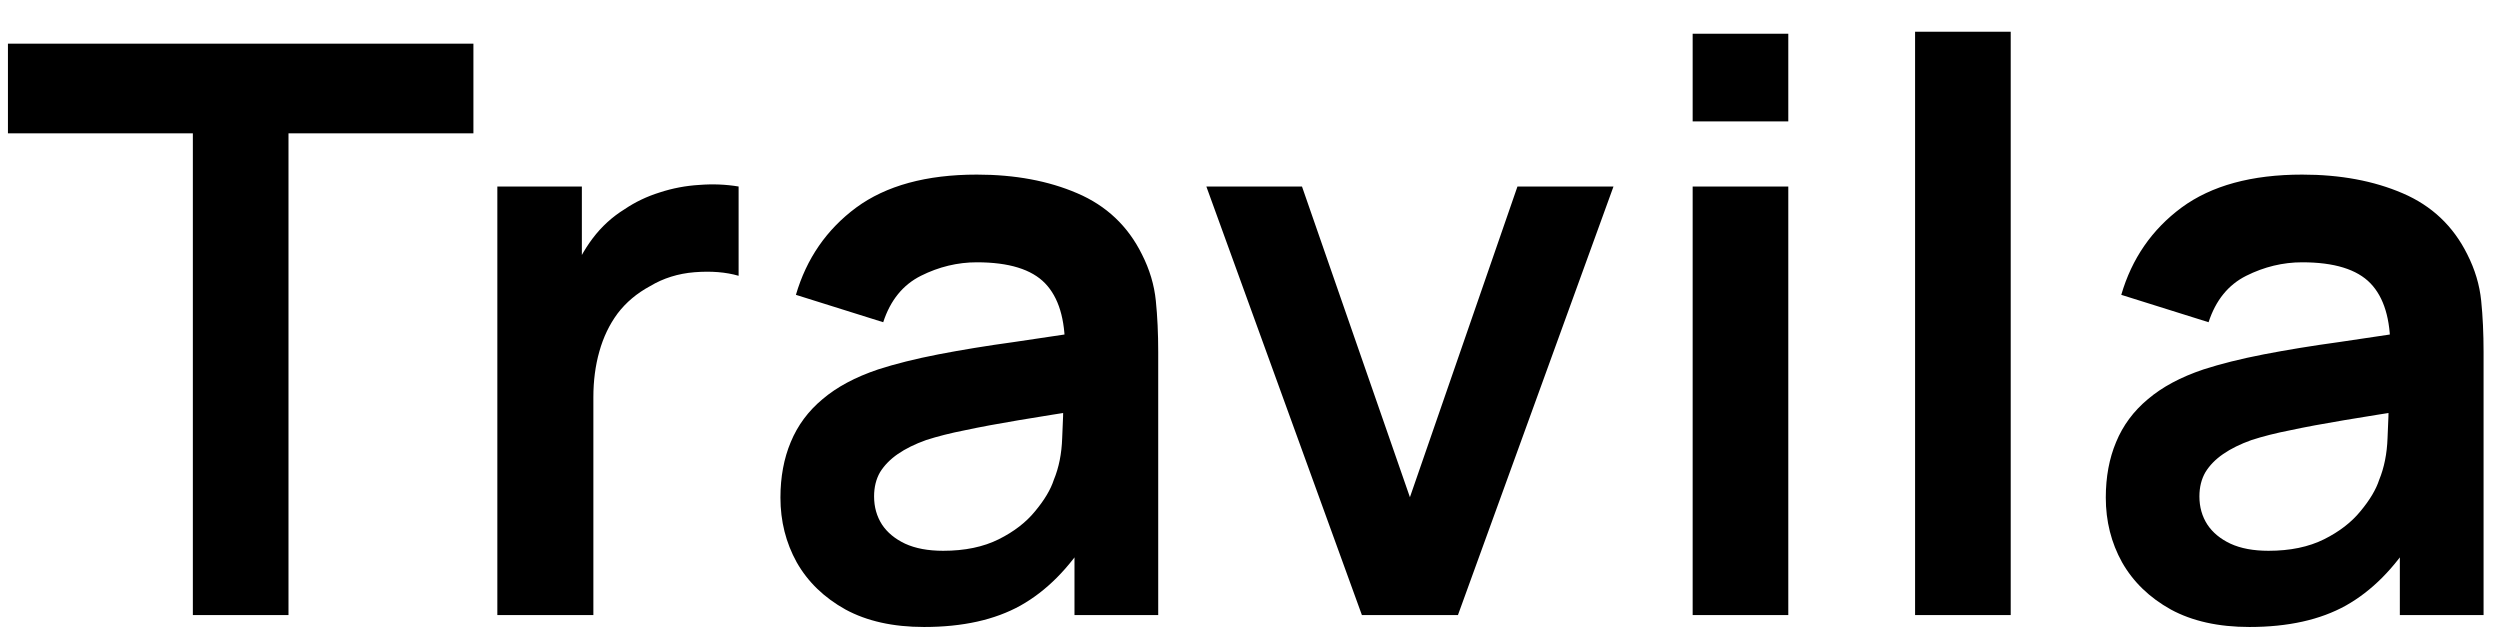 <svg width="63" height="16" viewBox="0 0 63 16" fill="none" xmlns="http://www.w3.org/2000/svg">
<path d="M4.86 15.5V3.36H0.2V1.1H11.93V3.36H7.27V15.5H4.86ZM12.533 15.5V4.7H14.663V7.33L14.403 6.99C14.536 6.63 14.713 6.303 14.933 6.01C15.159 5.71 15.43 5.463 15.743 5.27C16.009 5.09 16.303 4.95 16.623 4.85C16.949 4.743 17.283 4.68 17.623 4.66C17.963 4.633 18.293 4.647 18.613 4.7V6.95C18.293 6.857 17.923 6.827 17.503 6.86C17.09 6.893 16.716 7.01 16.383 7.21C16.049 7.39 15.776 7.62 15.563 7.9C15.356 8.18 15.203 8.5 15.103 8.86C15.003 9.213 14.953 9.597 14.953 10.01V15.5H12.533ZM23.287 15.8C22.507 15.8 21.847 15.653 21.307 15.36C20.767 15.06 20.357 14.663 20.077 14.17C19.804 13.677 19.667 13.133 19.667 12.54C19.667 12.02 19.754 11.553 19.927 11.14C20.101 10.72 20.367 10.36 20.727 10.06C21.087 9.753 21.554 9.503 22.127 9.31C22.56 9.17 23.067 9.043 23.647 8.93C24.234 8.817 24.867 8.713 25.547 8.62C26.234 8.52 26.95 8.413 27.697 8.3L26.837 8.79C26.844 8.043 26.677 7.493 26.337 7.14C25.997 6.787 25.424 6.61 24.617 6.61C24.131 6.61 23.66 6.723 23.207 6.95C22.754 7.177 22.437 7.567 22.257 8.12L20.057 7.43C20.324 6.517 20.831 5.783 21.577 5.23C22.331 4.677 23.344 4.4 24.617 4.4C25.577 4.4 26.421 4.557 27.147 4.87C27.881 5.183 28.424 5.697 28.777 6.41C28.97 6.79 29.087 7.18 29.127 7.58C29.167 7.973 29.187 8.403 29.187 8.87V15.5H27.077V13.16L27.427 13.54C26.941 14.32 26.37 14.893 25.717 15.26C25.07 15.62 24.261 15.8 23.287 15.8ZM23.767 13.88C24.314 13.88 24.78 13.783 25.167 13.59C25.554 13.397 25.86 13.16 26.087 12.88C26.32 12.6 26.477 12.337 26.557 12.09C26.684 11.783 26.754 11.433 26.767 11.04C26.787 10.64 26.797 10.317 26.797 10.07L27.537 10.29C26.811 10.403 26.187 10.503 25.667 10.59C25.147 10.677 24.701 10.76 24.327 10.84C23.954 10.913 23.624 10.997 23.337 11.09C23.057 11.19 22.82 11.307 22.627 11.44C22.434 11.573 22.284 11.727 22.177 11.9C22.077 12.073 22.027 12.277 22.027 12.51C22.027 12.777 22.094 13.013 22.227 13.22C22.36 13.42 22.554 13.58 22.807 13.7C23.067 13.82 23.387 13.88 23.767 13.88ZM34.32 15.5L30.4 4.7H32.81L35.53 12.53L38.24 4.7H40.66L36.74 15.5H34.32ZM42.655 3.06V0.85H45.065V3.06H42.655ZM42.655 15.5V4.7H45.065V15.5H42.655ZM48.26 15.5V0.8H50.67V15.5H48.26ZM56.686 15.8C55.906 15.8 55.245 15.653 54.706 15.36C54.166 15.06 53.756 14.663 53.476 14.17C53.202 13.677 53.066 13.133 53.066 12.54C53.066 12.02 53.152 11.553 53.326 11.14C53.499 10.72 53.766 10.36 54.126 10.06C54.486 9.753 54.952 9.503 55.526 9.31C55.959 9.17 56.465 9.043 57.046 8.93C57.632 8.817 58.266 8.713 58.946 8.62C59.632 8.52 60.349 8.413 61.096 8.3L60.236 8.79C60.242 8.043 60.076 7.493 59.736 7.14C59.396 6.787 58.822 6.61 58.016 6.61C57.529 6.61 57.059 6.723 56.605 6.95C56.152 7.177 55.836 7.567 55.656 8.12L53.456 7.43C53.722 6.517 54.229 5.783 54.976 5.23C55.729 4.677 56.742 4.4 58.016 4.4C58.976 4.4 59.819 4.557 60.546 4.87C61.279 5.183 61.822 5.697 62.176 6.41C62.369 6.79 62.486 7.18 62.526 7.58C62.566 7.973 62.586 8.403 62.586 8.87V15.5H60.476V13.16L60.826 13.54C60.339 14.32 59.769 14.893 59.116 15.26C58.469 15.62 57.659 15.8 56.686 15.8ZM57.166 13.88C57.712 13.88 58.179 13.783 58.566 13.59C58.952 13.397 59.259 13.16 59.486 12.88C59.719 12.6 59.876 12.337 59.956 12.09C60.082 11.783 60.152 11.433 60.166 11.04C60.186 10.64 60.196 10.317 60.196 10.07L60.936 10.29C60.209 10.403 59.586 10.503 59.066 10.59C58.546 10.677 58.099 10.76 57.726 10.84C57.352 10.913 57.022 10.997 56.736 11.09C56.456 11.19 56.219 11.307 56.026 11.44C55.832 11.573 55.682 11.727 55.576 11.9C55.476 12.073 55.425 12.277 55.425 12.51C55.425 12.777 55.492 13.013 55.626 13.22C55.759 13.42 55.952 13.58 56.206 13.7C56.465 13.82 56.786 13.88 57.166 13.88Z" fill="black"/>
</svg>
